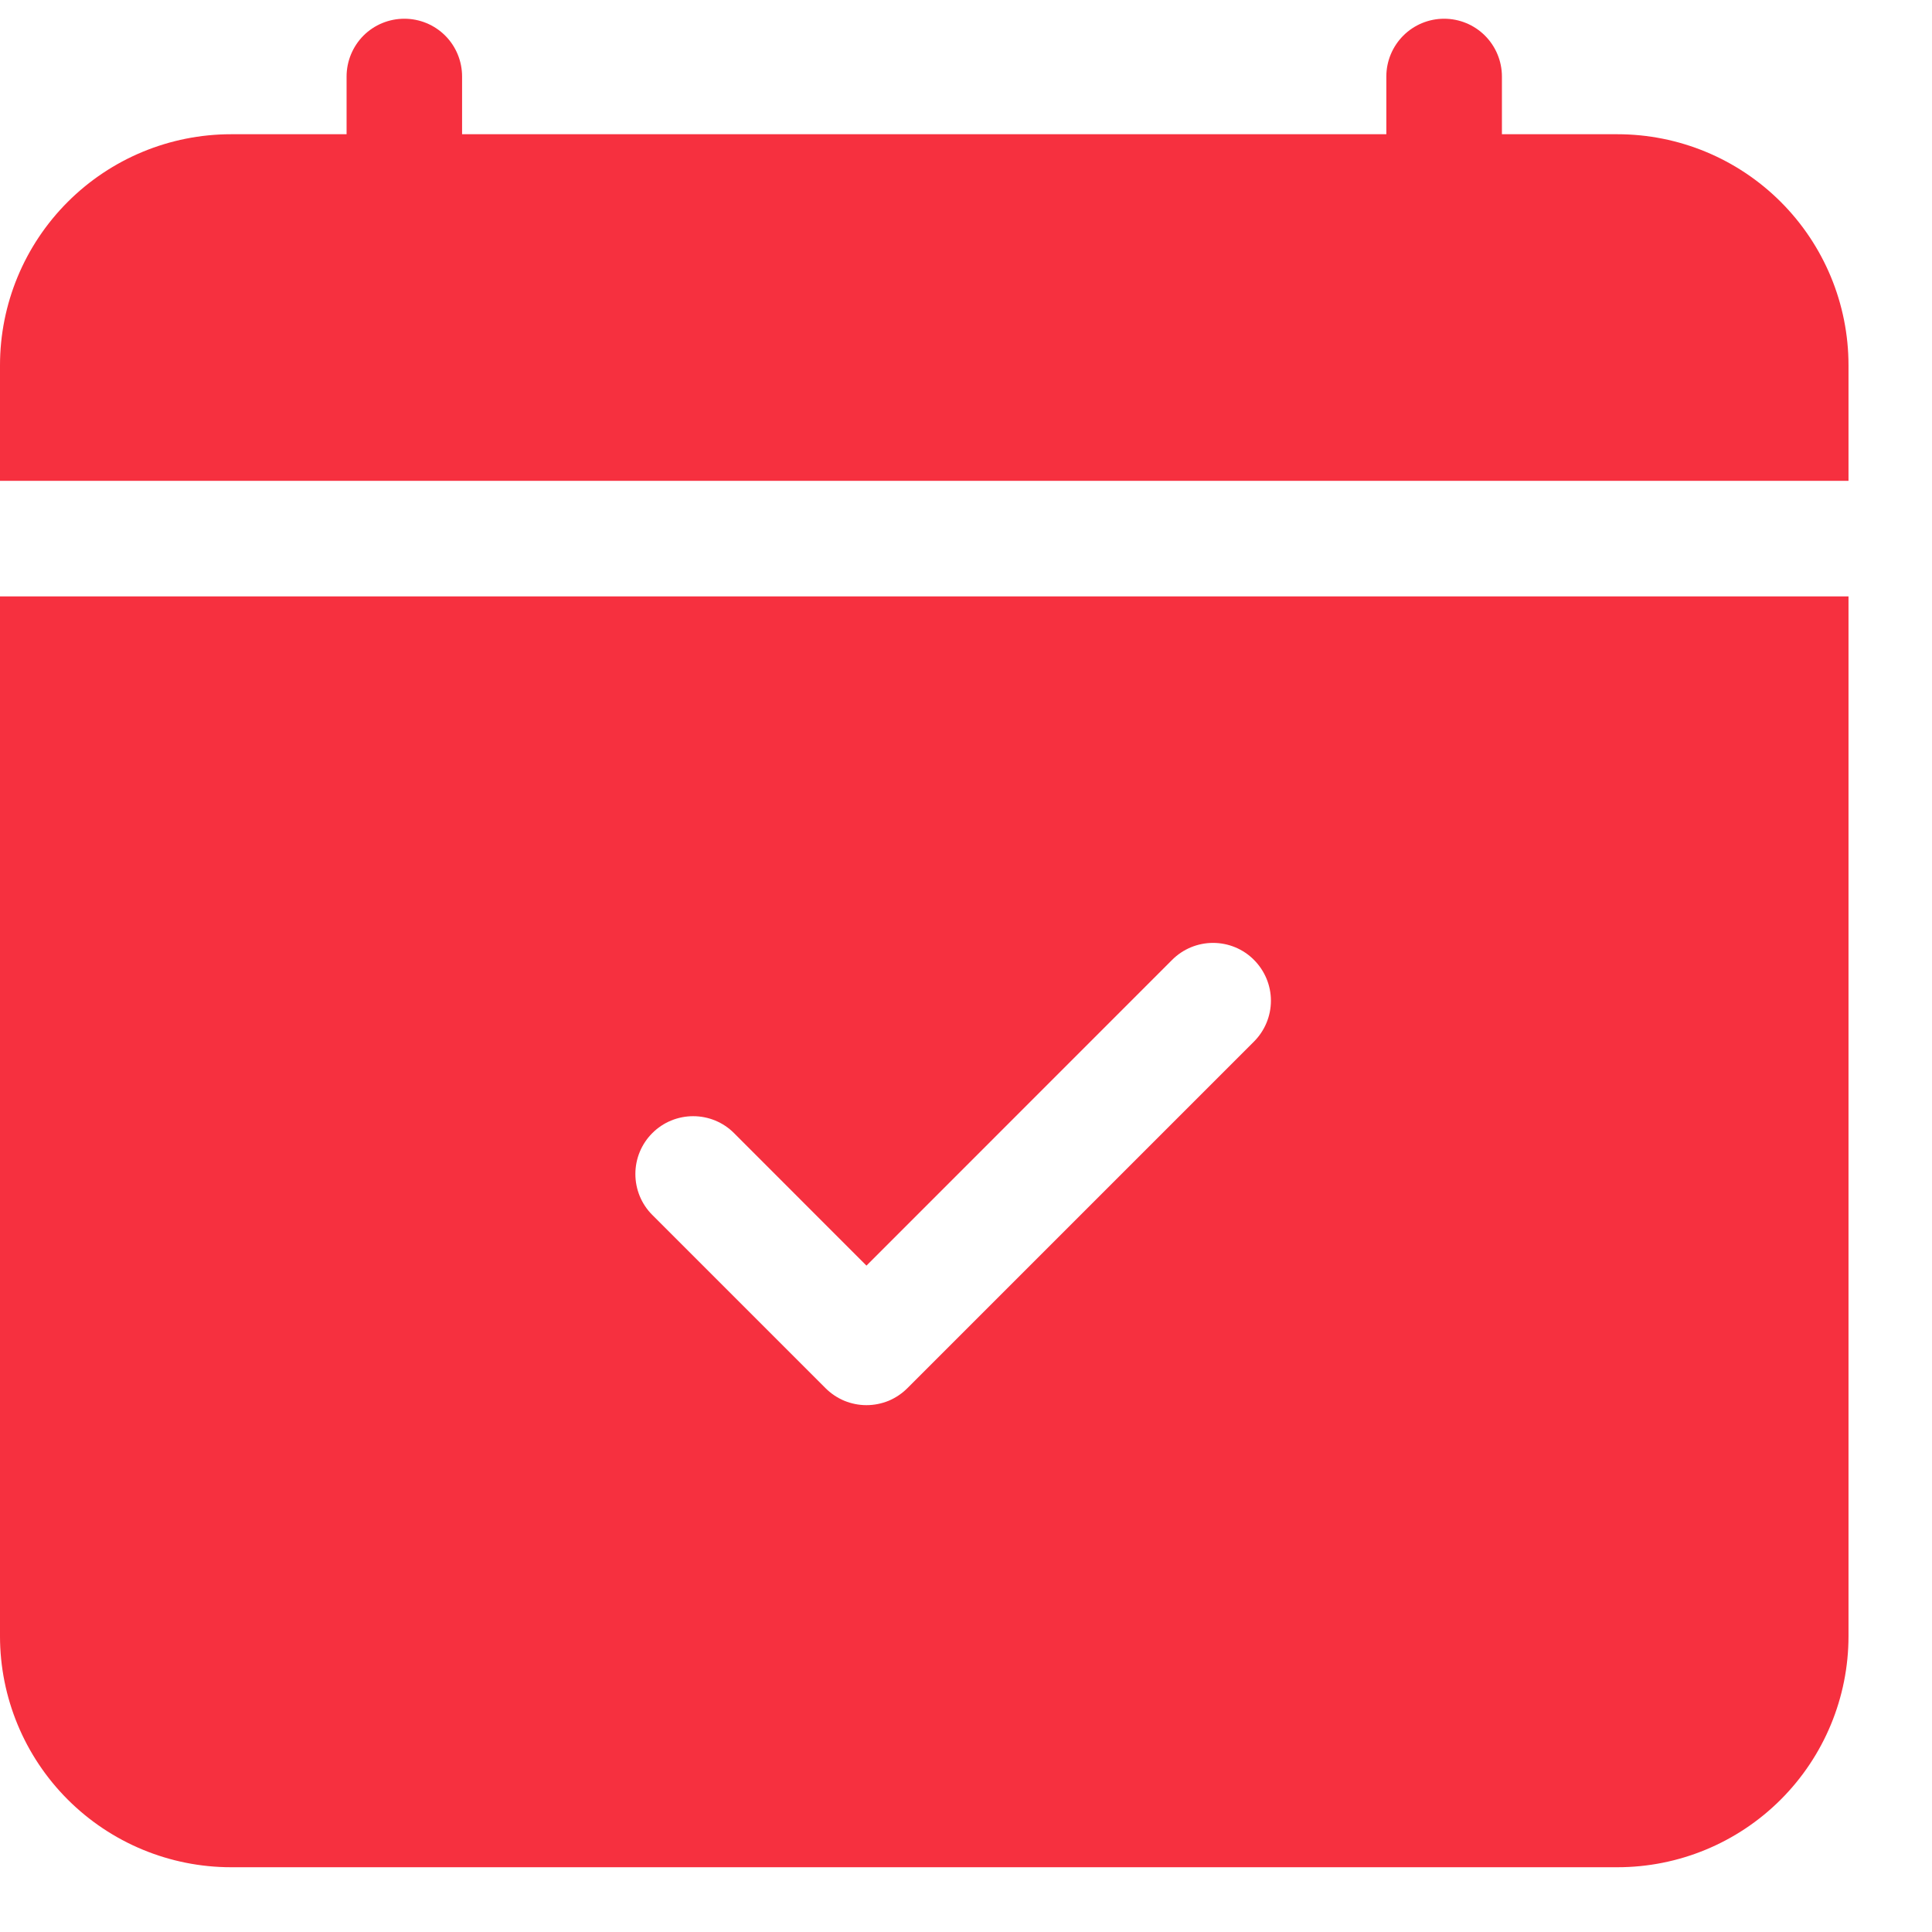 <svg width="23" height="23" viewBox="0 0 23 23" fill="none" xmlns="http://www.w3.org/2000/svg">
<path d="M5.501 0.911C5.501 0.728 5.429 0.553 5.3 0.424C5.171 0.295 4.996 0.223 4.814 0.223C4.631 0.223 4.456 0.295 4.327 0.424C4.199 0.553 4.126 0.728 4.126 0.911V1.598H2.751C2.021 1.598 1.322 1.888 0.806 2.404C0.29 2.92 0 3.619 0 4.349L0 5.724H22.006V4.349C22.006 3.619 21.716 2.92 21.2 2.404C20.684 1.888 19.985 1.598 19.255 1.598H17.88V0.911C17.88 0.728 17.807 0.553 17.678 0.424C17.549 0.295 17.374 0.223 17.192 0.223C17.01 0.223 16.835 0.295 16.706 0.424C16.577 0.553 16.504 0.728 16.504 0.911V1.598H5.501V0.911ZM22.006 19.478V7.1H0V19.478C0 20.207 0.29 20.907 0.806 21.423C1.322 21.939 2.021 22.229 2.751 22.229H19.255C19.985 22.229 20.684 21.939 21.2 21.423C21.716 20.907 22.006 20.207 22.006 19.478ZM14.928 12.4L10.802 16.526C10.738 16.59 10.662 16.641 10.579 16.676C10.495 16.71 10.406 16.728 10.315 16.728C10.225 16.728 10.135 16.71 10.052 16.676C9.968 16.641 9.892 16.59 9.828 16.526L7.765 14.463C7.636 14.334 7.564 14.159 7.564 13.976C7.564 13.794 7.636 13.619 7.765 13.49C7.894 13.36 8.07 13.288 8.252 13.288C8.435 13.288 8.61 13.36 8.739 13.49L10.315 15.067L13.954 11.427C14.084 11.297 14.259 11.225 14.441 11.225C14.624 11.225 14.799 11.297 14.928 11.427C15.057 11.556 15.13 11.731 15.13 11.913C15.13 12.096 15.057 12.271 14.928 12.4Z" fill="#F6303F"/>
</svg>
